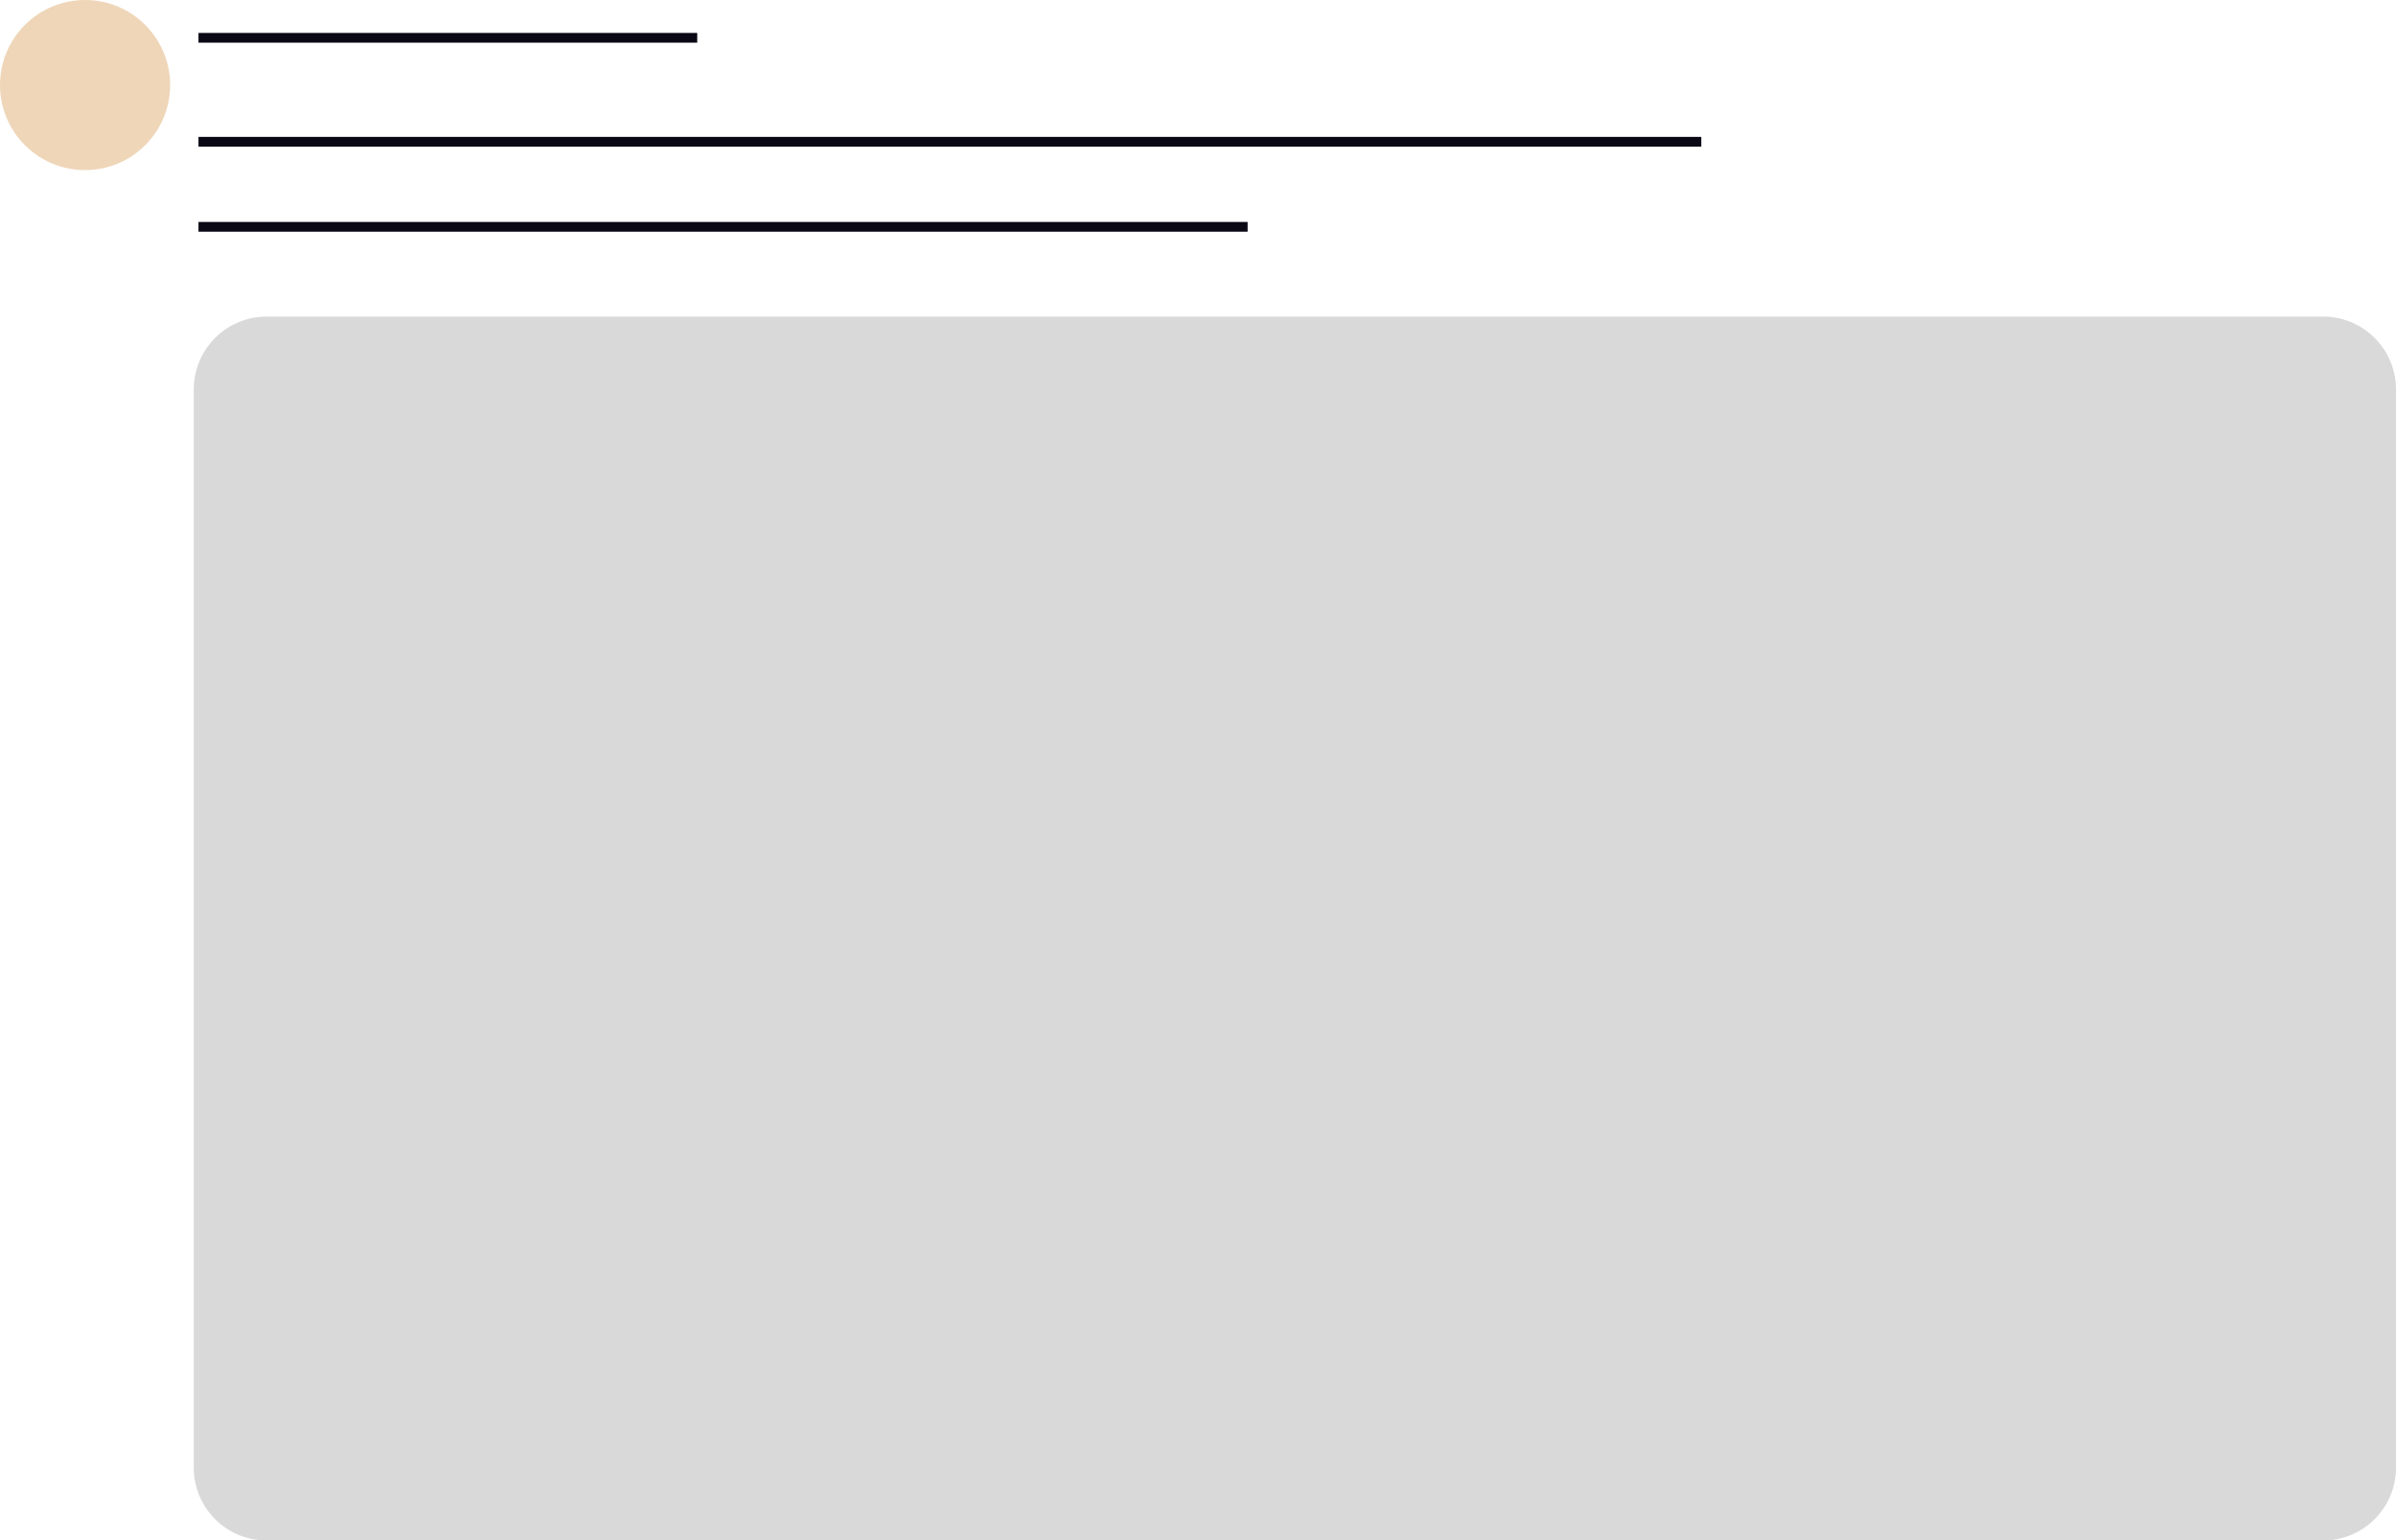 <svg xmlns="http://www.w3.org/2000/svg" xmlns:xlink="http://www.w3.org/1999/xlink" width="492.262" height="316.523" viewBox="0 0 492.262 316.523" role="img" artist="Katerina Limpitsouni" source="https://undraw.co/"><line x1="40.779" y1="7.767" x2="143.247" y2="7.767" fill="none" stroke="#090814" stroke-miterlimit="10" stroke-width="2"/><line x1="40.779" y1="46.605" x2="256.326" y2="46.605" fill="none" stroke="#090814" stroke-miterlimit="10" stroke-width="2"/><line x1="40.779" y1="29.128" x2="349.535" y2="29.128" fill="none" stroke="#090814" stroke-miterlimit="10" stroke-width="2"/><circle cx="17.477" cy="17.477" r="17.477" fill="#EFD6B9" stroke-width="0"/><path d="m477.312,316.523H54.758c-8.244,0-14.95-6.707-14.95-14.951V80.003c0-8.243,6.706-14.951,14.95-14.951h422.553c8.244,0,14.95,6.707,14.95,14.951v221.569c0,8.243-6.706,14.951-14.95,14.951h-0Z" fill="#d9d9d9" stroke-width="0"/></svg>